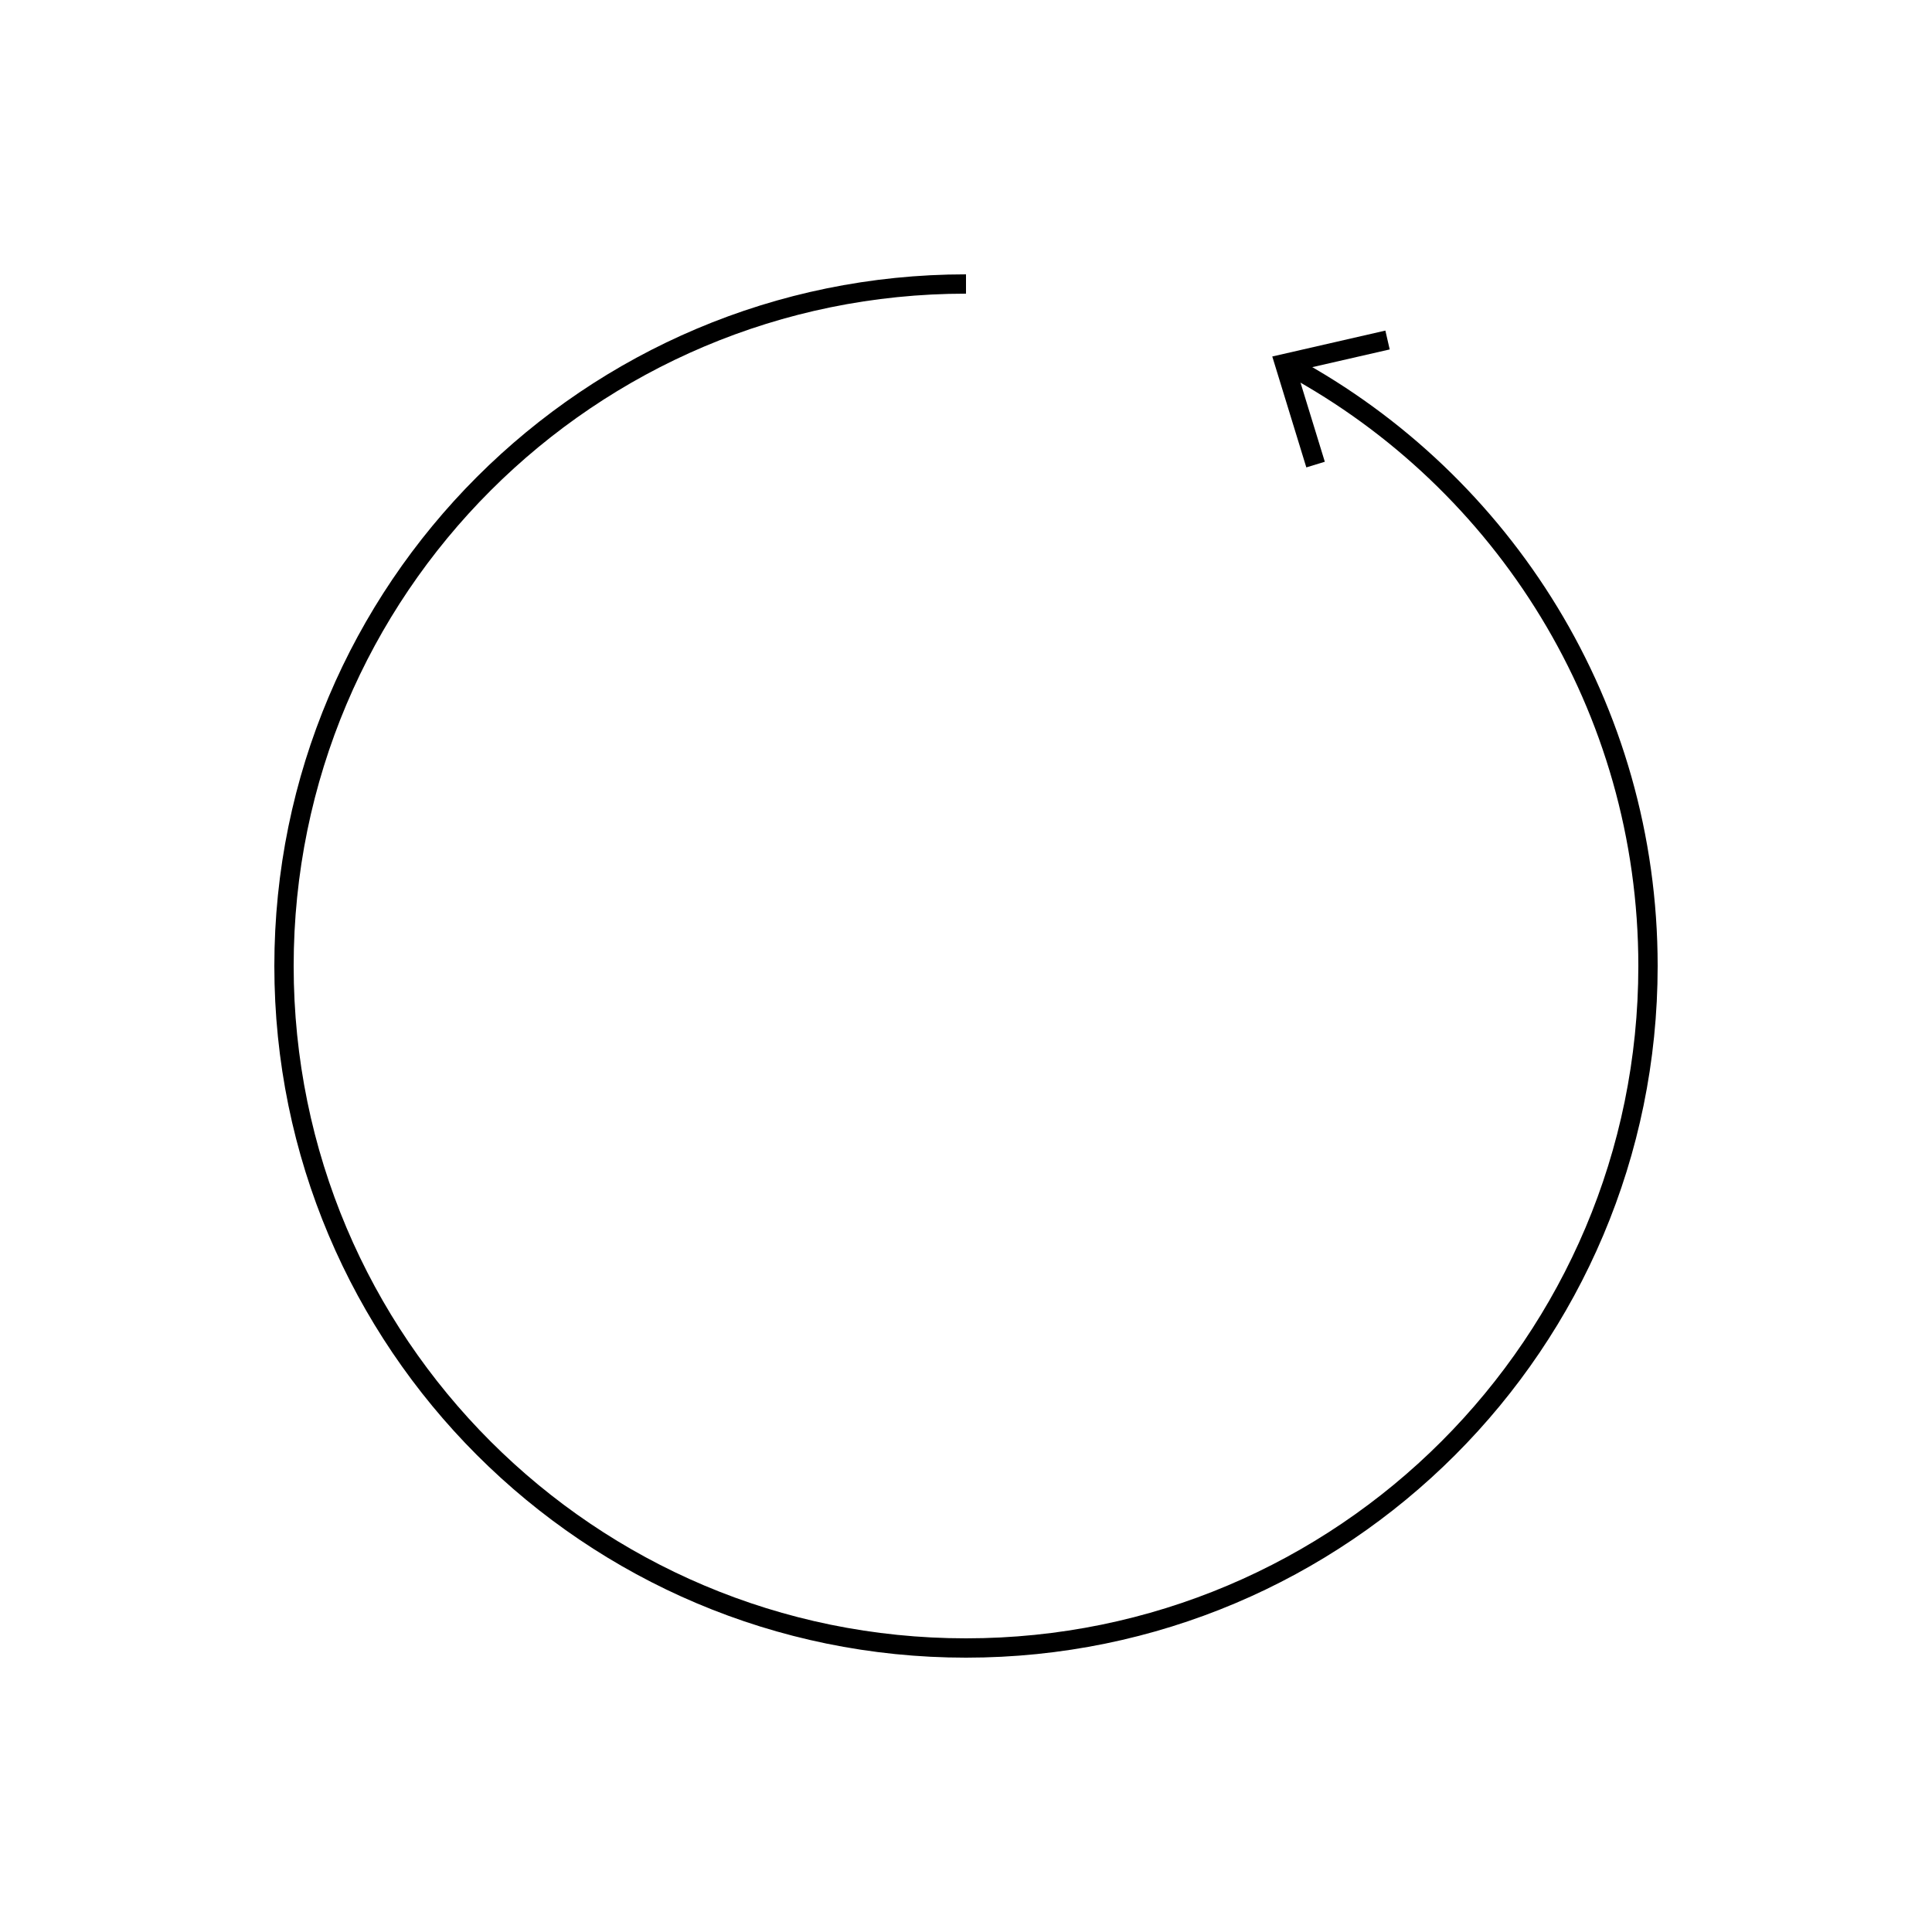<?xml version="1.0" encoding="utf-8"?>
<!-- Generator: Adobe Illustrator 15.0.0, SVG Export Plug-In . SVG Version: 6.00 Build 0)  -->
<!DOCTYPE svg PUBLIC "-//W3C//DTD SVG 1.1//EN" "http://www.w3.org/Graphics/SVG/1.1/DTD/svg11.dtd">
<svg version="1.1" id="Layer_1" xmlns="http://www.w3.org/2000/svg" xmlns:xlink="http://www.w3.org/1999/xlink" x="0px" y="0px"
	 width="500px" height="500px" viewBox="0 0 500 500" enable-background="new 0 0 500 500" xml:space="preserve">
<rect fill="#FFFFFF" width="500" height="500"/>
<rect fill="#FFFFFF" width="500" height="500"/>
<g>
	<g>
		<path fill="none" stroke="#000000" stroke-width="5" stroke-miterlimit="10" d="M334.07,94.77
			c55.053,29.878,92.43,88.189,92.43,155.23c0,97.479-79.021,176.5-176.5,176.5c-97.479,0-176.5-79.021-176.5-176.5
			c0-97.479,79.021-176.5,176.5-176.5"/>
		<g>
			<polygon points="338.076,120.964 342.861,119.499 335.62,95.934 359.654,90.432 358.533,85.555 329.264,92.261 			"/>
		</g>
	</g>
</g>
</svg>
